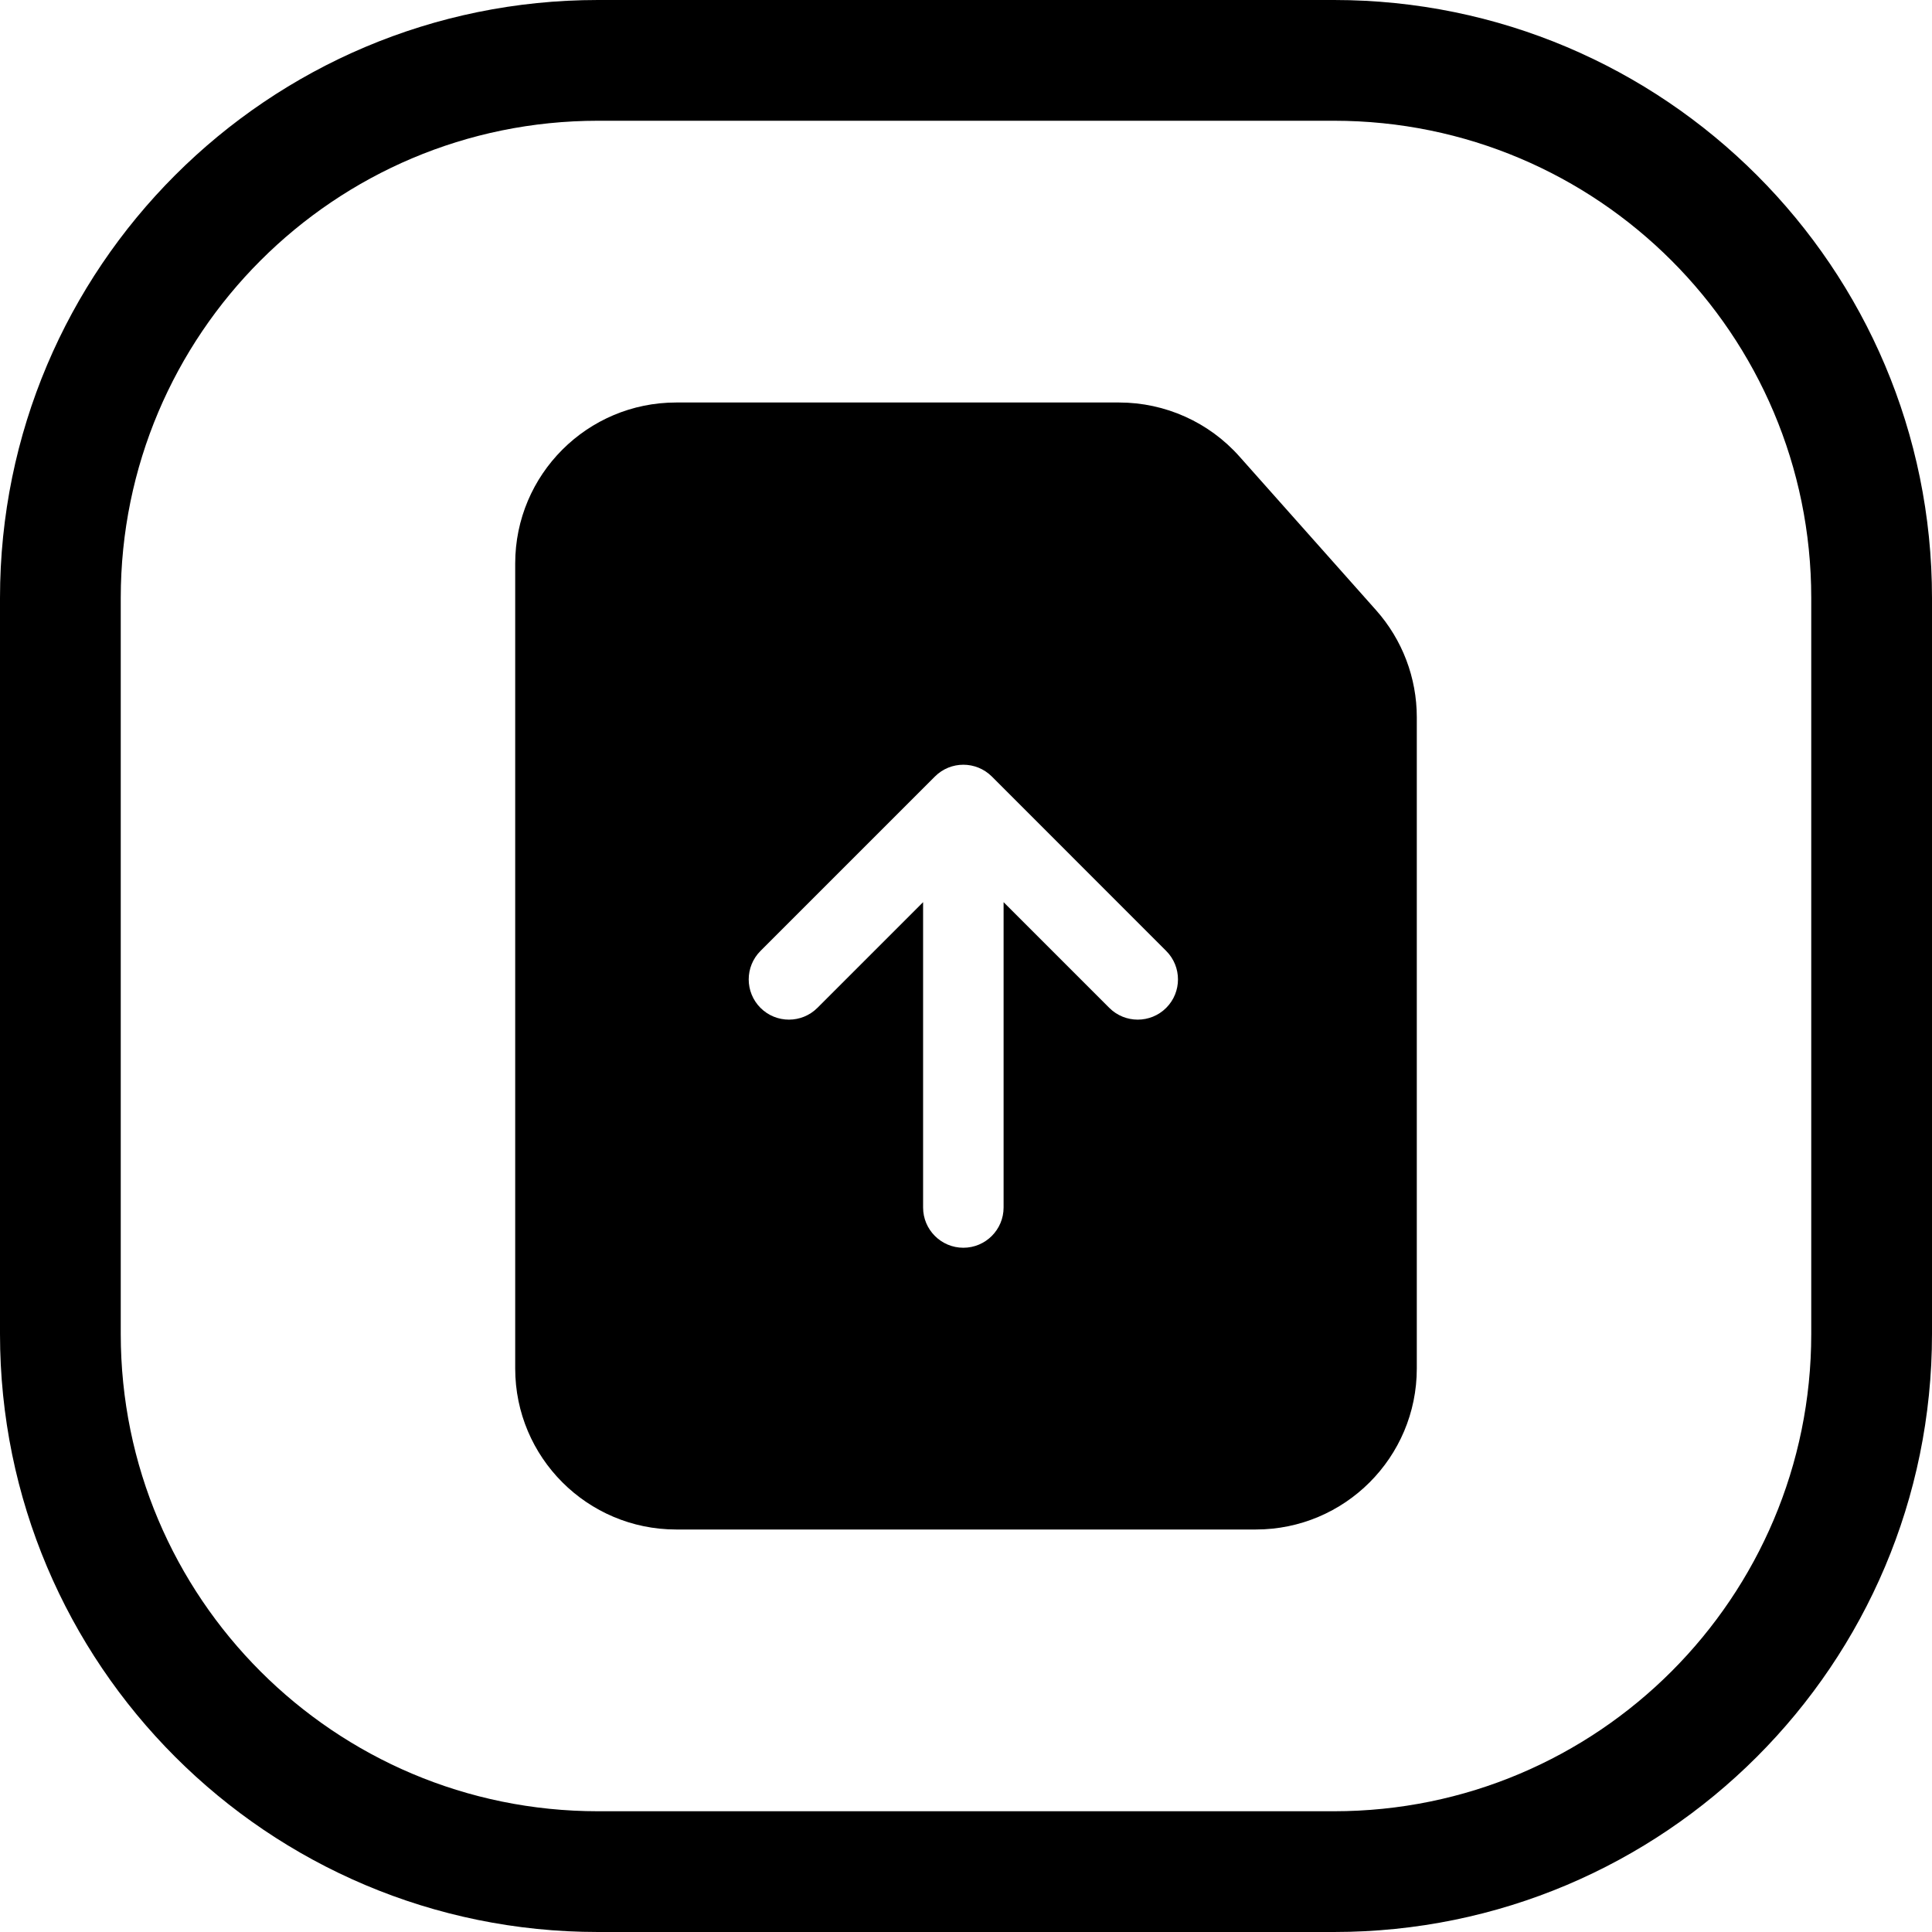 <svg width="24" height="24" viewBox="0 0 24 24" fill="none" xmlns="http://www.w3.org/2000/svg">
<path d="M16.571 22.5H7.429C4.154 22.5 1.5 19.845 1.5 16.571V7.428C1.5 4.154 4.154 1.5 7.429 1.5H16.571C19.846 1.5 22.5 4.154 22.5 7.428V16.571C22.5 19.845 19.846 22.5 16.571 22.5ZM24 16.571V7.428C24 3.326 20.674 -0 16.571 -0H7.429C3.326 -0 0 3.326 0 7.428V16.571C0 20.674 3.326 24 7.429 24H16.571C20.674 24 24 20.674 24 16.571ZM8.4 19H15.6C16.705 19 17.6 18.104 17.6 17V11.3V8.91C17.6 8.42 17.421 7.948 17.095 7.581L15.397 5.671C15.018 5.244 14.473 5 13.902 5H12H8.4C7.296 5 6.4 5.895 6.4 7V17C6.4 18.104 7.296 19 8.4 19ZM10.154 12.52C9.959 12.715 9.642 12.715 9.447 12.52C9.252 12.325 9.252 12.008 9.447 11.813L11.614 9.646C11.809 9.451 12.125 9.451 12.321 9.646L14.487 11.813C14.682 12.008 14.682 12.325 14.487 12.52C14.292 12.715 13.975 12.715 13.78 12.52L12.467 11.207V15C12.467 15.276 12.243 15.5 11.967 15.5C11.691 15.5 11.467 15.276 11.467 15V11.207L10.154 12.52Z" fill="black"/>
</svg>
